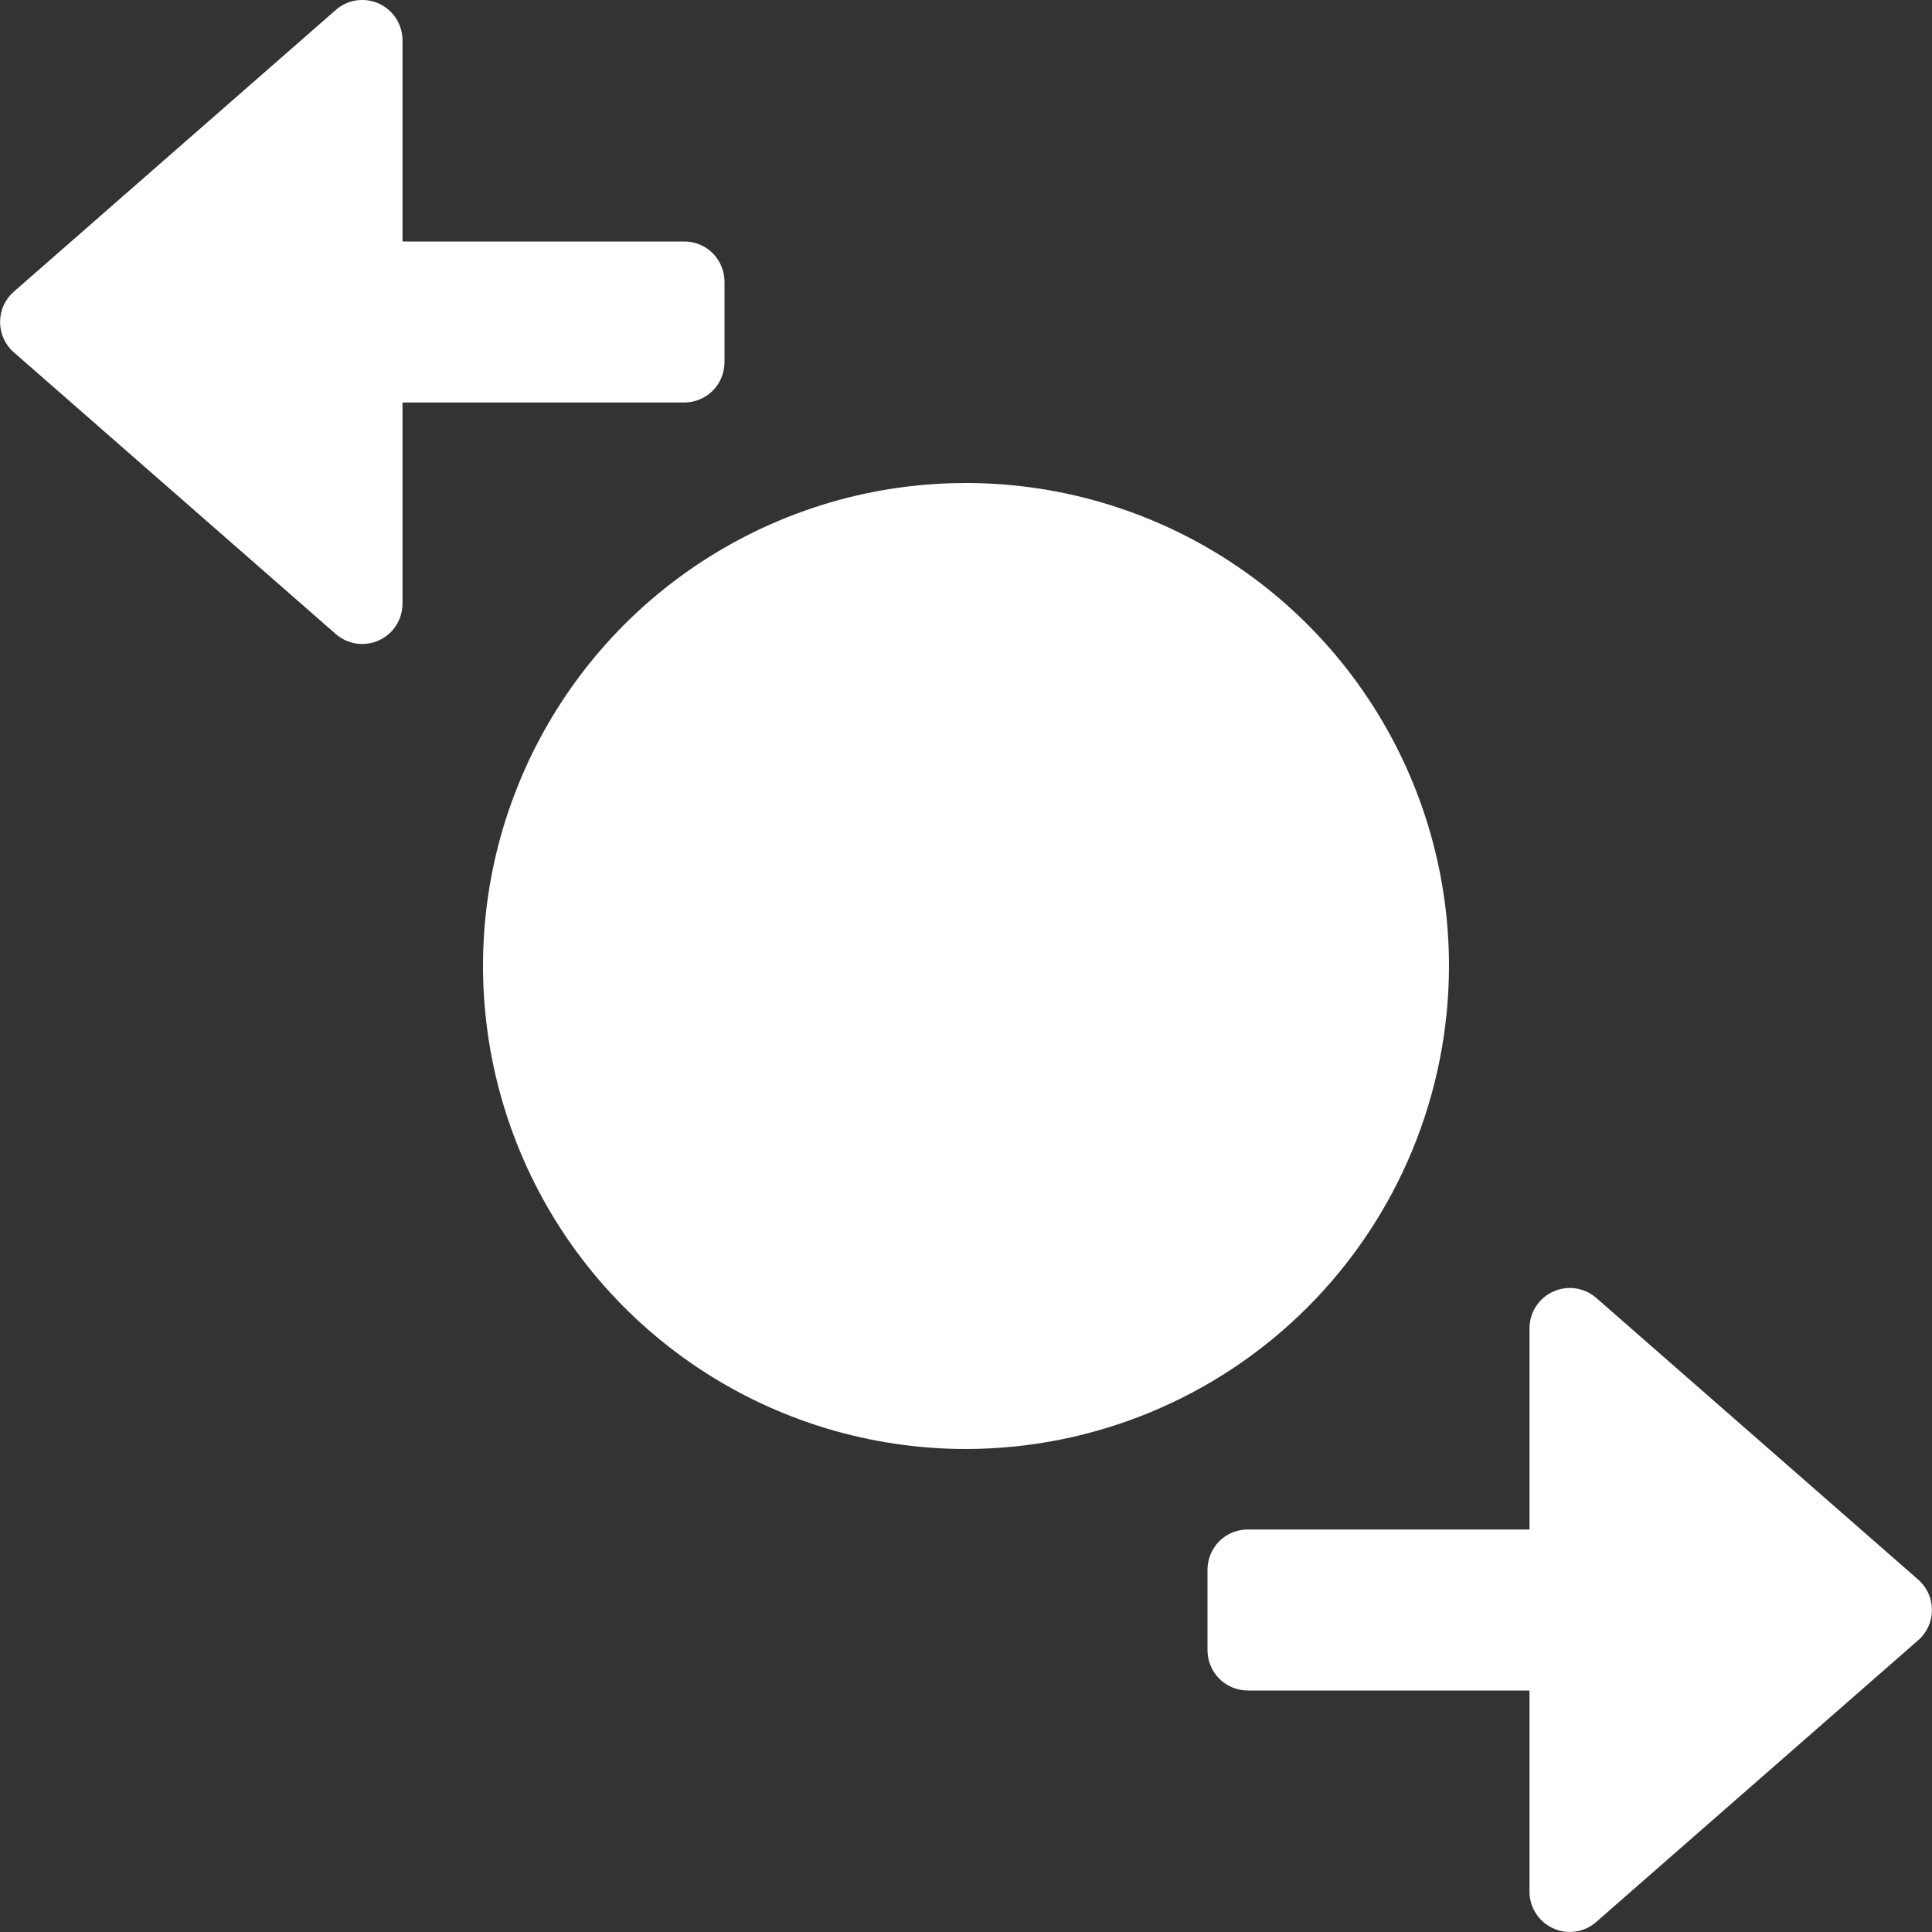 <svg width="24" height="24" viewBox="0 0 24 24" fill="none" xmlns="http://www.w3.org/2000/svg">
<rect x="0" y="0" width="24" height="24" fill="#333333" stroke="none"/>
<path d="M12 18C10.813 18 9.653 17.648 8.667 16.989C7.68 16.329 6.911 15.393 6.457 14.296C6.003 13.2 5.884 11.993 6.115 10.829C6.347 9.666 6.918 8.596 7.757 7.757C8.596 6.918 9.666 6.347 10.829 6.115C11.993 5.884 13.2 6.003 14.296 6.457C15.393 6.911 16.329 7.68 16.989 8.667C17.648 9.653 18 10.813 18 12C17.998 13.591 17.366 15.116 16.241 16.241C15.116 17.366 13.591 17.998 12 18Z" fill="white"/>
<path d="M8.5 3H5V0.5C5 0.404 4.972 0.31 4.92 0.229C4.868 0.148 4.794 0.084 4.707 0.045C4.62 0.005 4.522 -0.009 4.427 0.005C4.332 0.019 4.243 0.06 4.171 0.124L0.171 3.624C0.117 3.671 0.075 3.728 0.045 3.793C0.016 3.858 0.001 3.929 0.001 4C0.001 4.071 0.016 4.141 0.045 4.206C0.075 4.271 0.117 4.329 0.171 4.376L4.171 7.876C4.262 7.956 4.379 8 4.5 8C4.633 8 4.76 7.947 4.854 7.853C4.947 7.76 5 7.632 5 7.5V5H8.5C8.633 5 8.76 4.947 8.854 4.853C8.947 4.76 9 4.632 9 4.5V3.5C9 3.367 8.947 3.24 8.854 3.146C8.76 3.052 8.633 3 8.5 3Z" fill="white"/>
<path d="M23.829 19.623L19.829 16.123C19.757 16.06 19.668 16.019 19.573 16.005C19.478 15.991 19.381 16.005 19.294 16.045C19.206 16.084 19.132 16.148 19.08 16.229C19.028 16.31 19 16.404 19 16.5V19H15.5C15.367 19 15.24 19.052 15.146 19.146C15.053 19.24 15 19.367 15 19.5V20.5C15 20.632 15.053 20.759 15.146 20.853C15.24 20.947 15.367 21 15.5 21H19V23.5C19 23.596 19.028 23.689 19.08 23.77C19.132 23.851 19.206 23.915 19.294 23.954C19.381 23.994 19.478 24.008 19.573 23.994C19.668 23.98 19.757 23.939 19.829 23.875L23.829 20.375C23.883 20.329 23.925 20.271 23.955 20.206C23.984 20.141 23.999 20.071 23.999 20C23.999 19.928 23.984 19.858 23.955 19.793C23.925 19.728 23.883 19.67 23.829 19.623Z" fill="white"/>
</svg>
